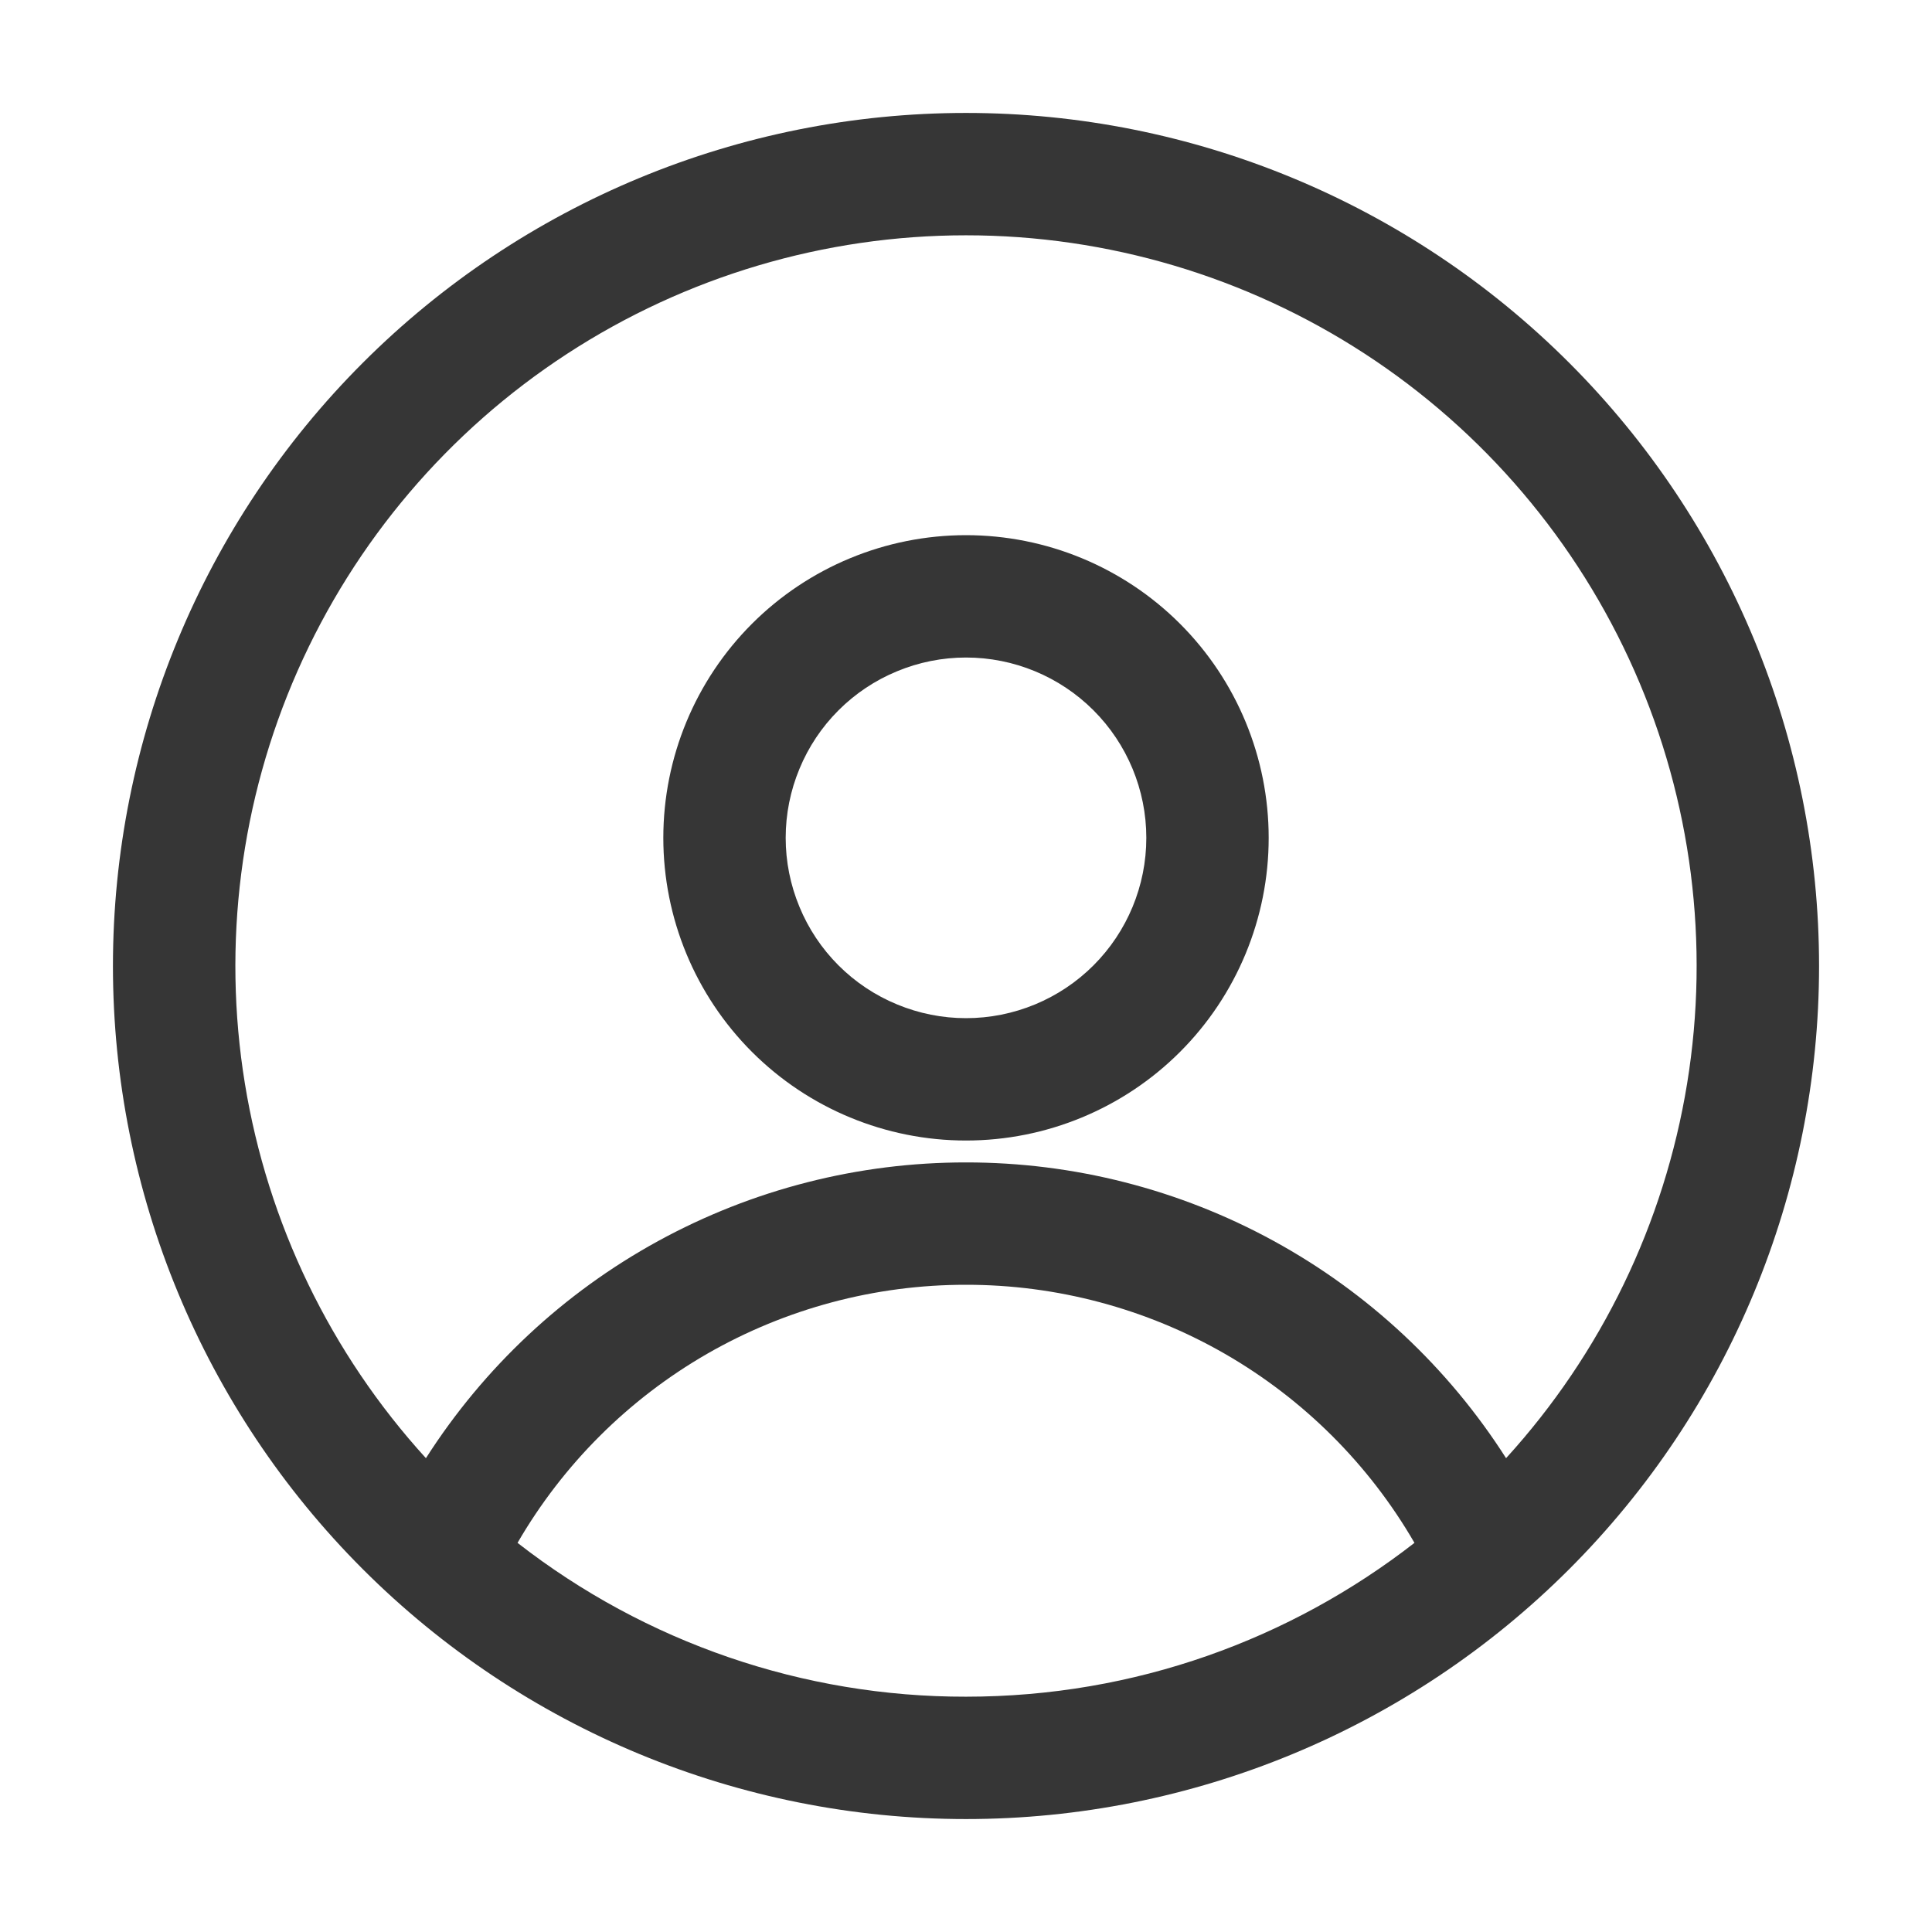 <svg width="24" height="24" viewBox="0 0 24 24" fill="none" xmlns="http://www.w3.org/2000/svg">
<path fill-rule="evenodd" clip-rule="evenodd" d="M1.403 12C1.403 9.19 2.52 6.494 4.507 4.507C6.494 2.52 9.19 1.403 12 1.403C14.811 1.403 17.506 2.52 19.493 4.507C21.48 6.494 22.597 9.19 22.597 12C22.597 14.81 21.48 17.506 19.493 19.493C17.506 21.48 14.811 22.597 12 22.597C9.19 22.597 6.494 21.48 4.507 19.493C2.52 17.506 1.403 14.81 1.403 12ZM12 2.923C10.241 2.923 8.519 3.435 7.045 4.395C5.571 5.355 4.408 6.724 3.697 8.333C2.987 9.942 2.759 11.724 3.042 13.46C3.325 15.196 4.106 16.813 5.291 18.114C6.011 16.987 7.002 16.059 8.175 15.417C9.348 14.775 10.663 14.439 12 14.44C13.337 14.439 14.653 14.775 15.825 15.417C16.998 16.059 17.99 16.987 18.709 18.114C19.894 16.813 20.675 15.196 20.958 13.46C21.241 11.724 21.014 9.942 20.303 8.333C19.592 6.724 18.429 5.355 16.955 4.395C15.481 3.435 13.759 2.923 12 2.923ZM17.571 19.166C17.006 18.19 16.193 17.38 15.215 16.817C14.237 16.255 13.128 15.959 12 15.96C10.872 15.959 9.763 16.255 8.785 16.817C7.807 17.38 6.995 18.19 6.429 19.166C8.021 20.407 9.982 21.08 12 21.077C14.099 21.077 16.032 20.363 17.571 19.166ZM8.24 10.408C8.24 9.411 8.636 8.454 9.341 7.749C10.046 7.044 11.003 6.648 12 6.648C12.997 6.648 13.954 7.044 14.659 7.749C15.364 8.454 15.76 9.411 15.76 10.408C15.76 11.405 15.364 12.362 14.659 13.067C13.954 13.772 12.997 14.168 12 14.168C11.003 14.168 10.046 13.772 9.341 13.067C8.636 12.362 8.24 11.405 8.24 10.408ZM12 8.168C11.706 8.168 11.415 8.226 11.143 8.339C10.871 8.451 10.624 8.616 10.416 8.824C10.208 9.032 10.043 9.279 9.931 9.551C9.818 9.823 9.76 10.114 9.76 10.408C9.76 10.702 9.818 10.993 9.931 11.265C10.043 11.537 10.208 11.784 10.416 11.992C10.624 12.2 10.871 12.365 11.143 12.477C11.415 12.59 11.706 12.648 12 12.648C12.594 12.648 13.164 12.412 13.584 11.992C14.004 11.572 14.24 11.002 14.24 10.408C14.24 9.814 14.004 9.244 13.584 8.824C13.164 8.404 12.594 8.168 12 8.168Z" fill="#363636"/>
</svg>
